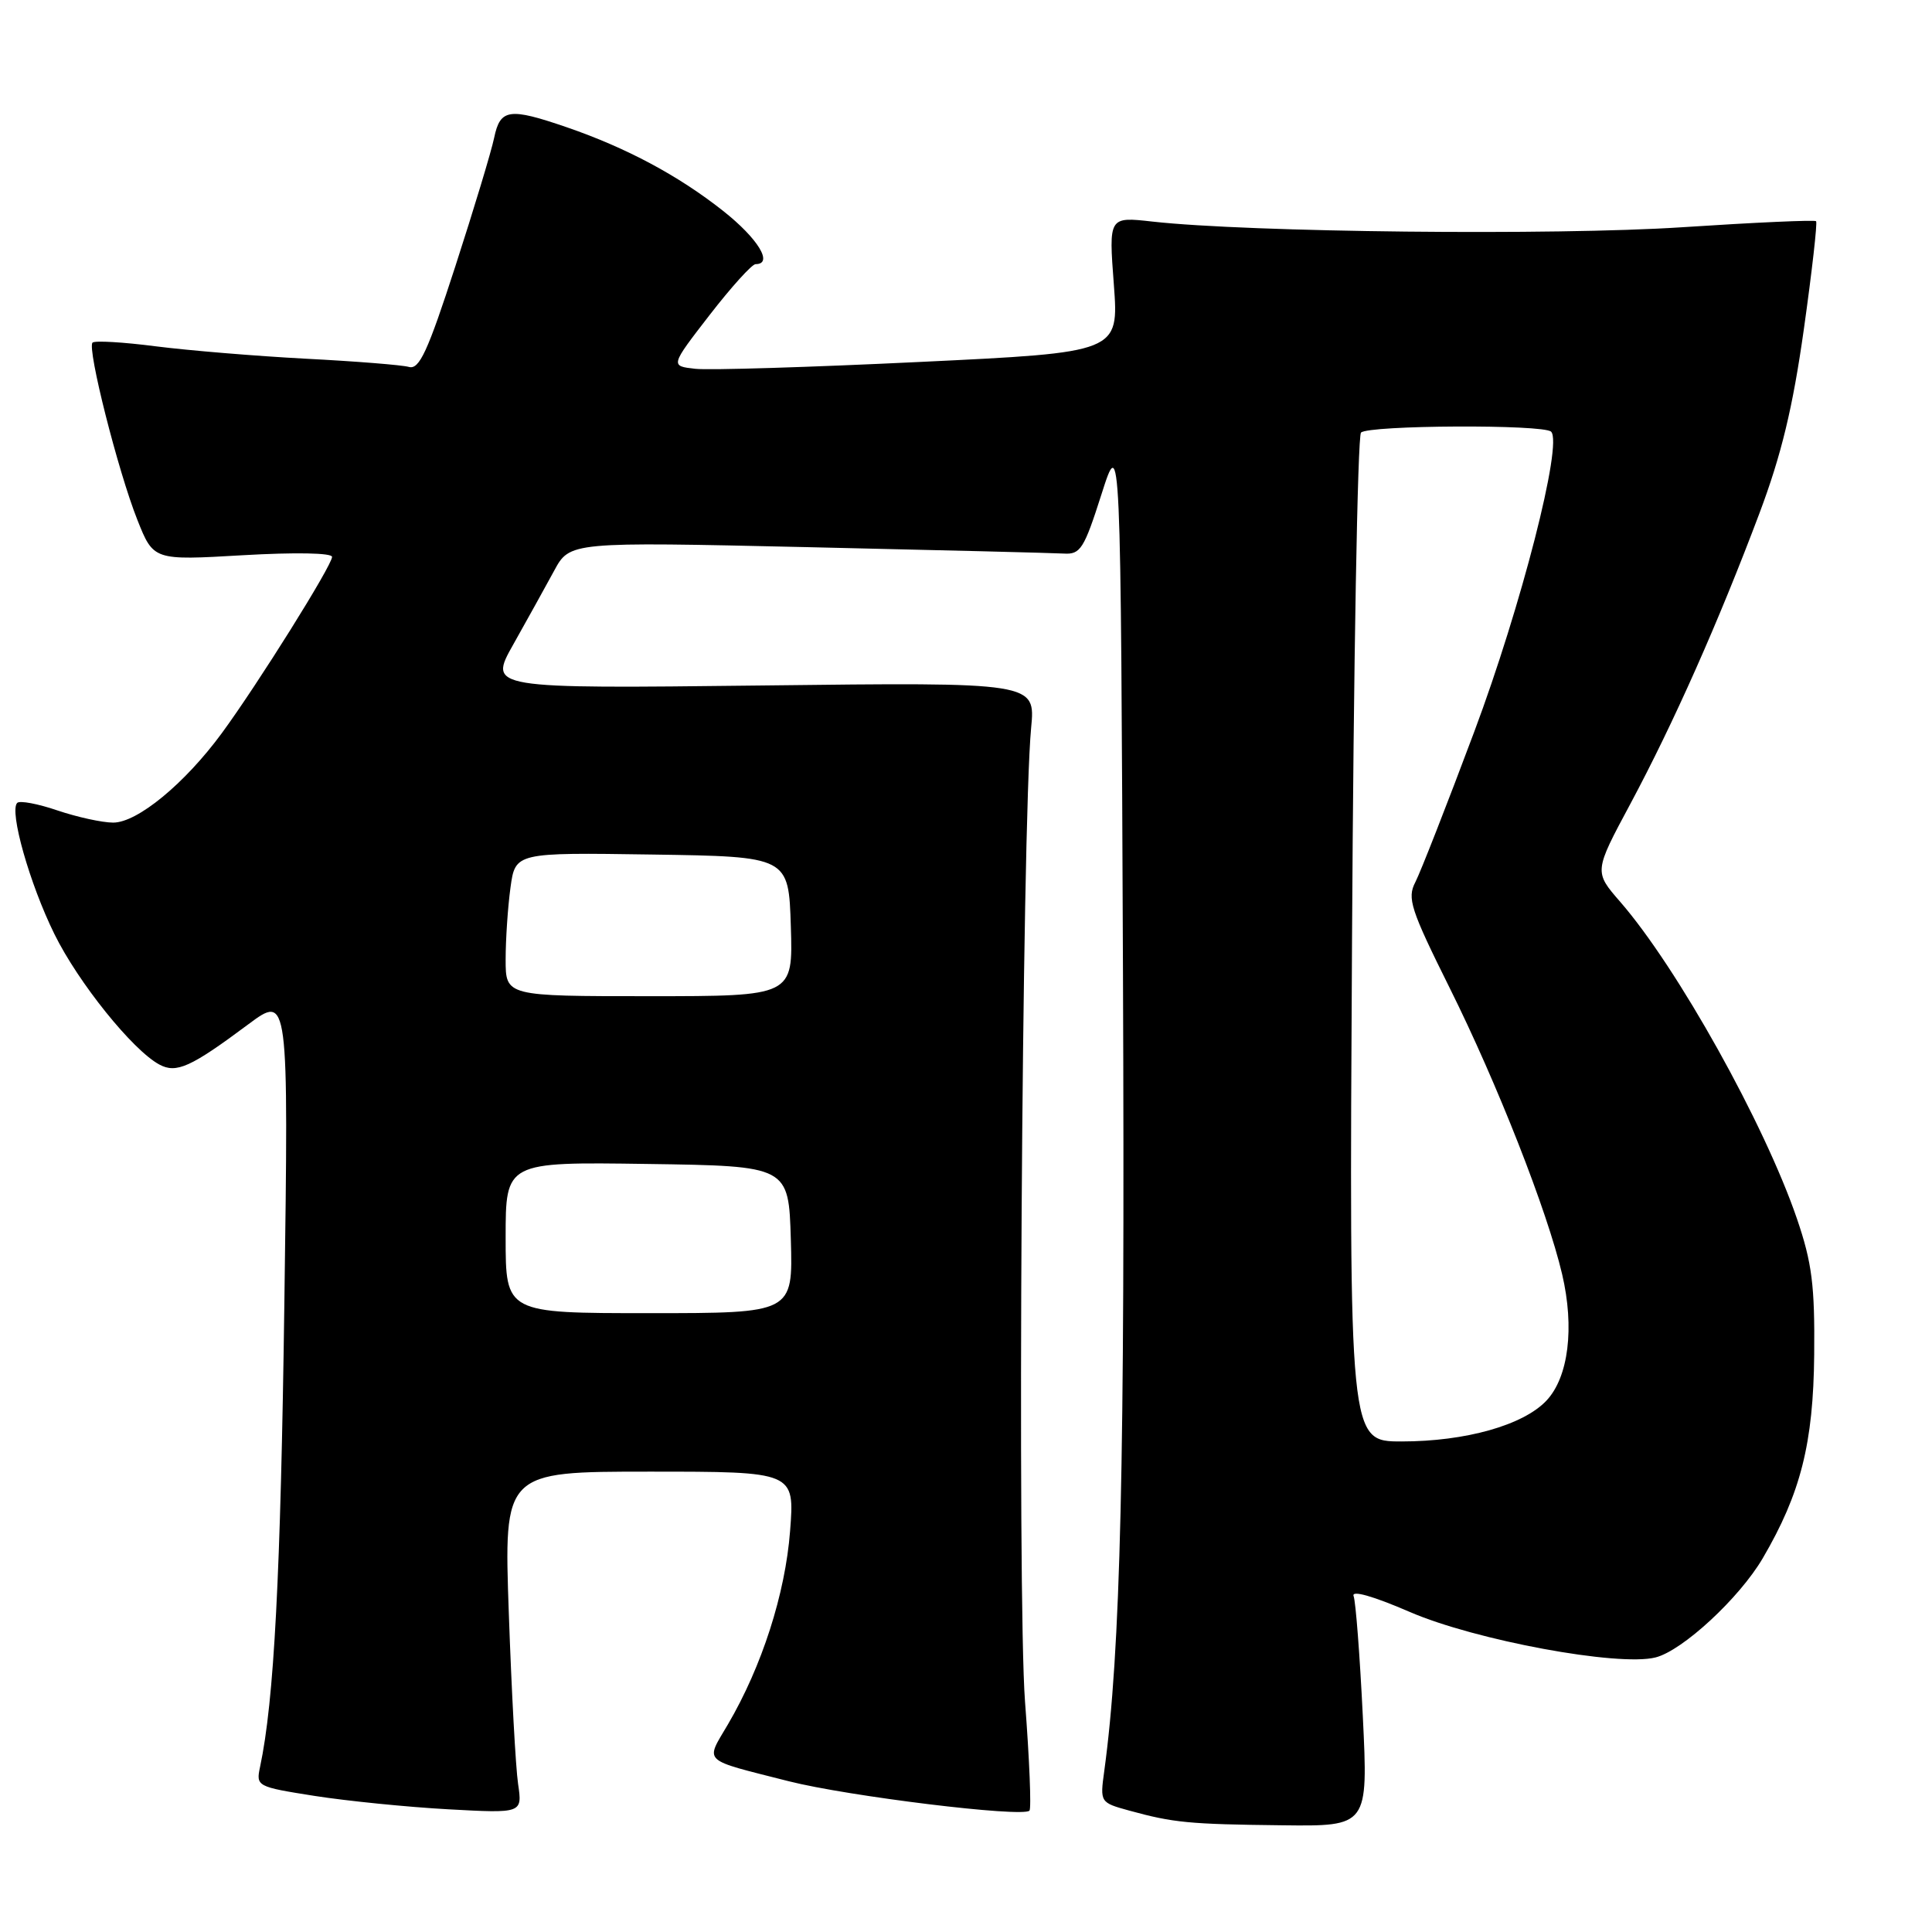 <?xml version="1.0" encoding="UTF-8" standalone="no"?>
<!DOCTYPE svg PUBLIC "-//W3C//DTD SVG 1.1//EN" "http://www.w3.org/Graphics/SVG/1.1/DTD/svg11.dtd" >
<svg xmlns="http://www.w3.org/2000/svg" xmlns:xlink="http://www.w3.org/1999/xlink" version="1.1" viewBox="0 0 256 256">
 <g >
 <path fill="currentColor"
d=" M 180.58 227.41 C 180.19 219.39 179.64 212.23 179.36 211.49 C 179.04 210.67 181.90 211.47 186.80 213.59 C 195.48 217.35 214.44 220.86 219.36 219.62 C 222.94 218.73 230.48 211.75 233.57 206.48 C 238.60 197.89 240.28 191.24 240.39 179.50 C 240.48 170.33 240.10 167.33 238.11 161.50 C 233.81 148.92 222.26 128.21 214.69 119.50 C 211.21 115.50 211.21 115.50 216.04 106.50 C 221.76 95.81 227.72 82.40 233.12 68.05 C 236.05 60.26 237.55 54.03 239.02 43.62 C 240.10 35.94 240.83 29.50 240.64 29.31 C 240.46 29.12 232.47 29.48 222.90 30.11 C 206.06 31.22 165.47 30.79 152.70 29.36 C 146.91 28.71 146.91 28.71 147.59 37.70 C 148.26 46.70 148.26 46.70 121.88 47.96 C 107.37 48.66 93.99 49.07 92.15 48.87 C 88.80 48.50 88.80 48.50 94.02 41.75 C 96.89 38.04 99.64 35.00 100.12 35.00 C 102.52 35.00 100.45 31.61 95.81 27.94 C 89.90 23.27 83.00 19.58 75.12 16.87 C 67.47 14.24 66.28 14.41 65.48 18.25 C 65.11 20.04 62.79 27.71 60.33 35.30 C 56.67 46.60 55.56 49.01 54.18 48.62 C 53.26 48.36 47.10 47.87 40.50 47.53 C 33.90 47.18 24.97 46.44 20.65 45.89 C 16.33 45.33 12.55 45.11 12.26 45.40 C 11.52 46.15 15.64 62.44 18.20 68.88 C 20.34 74.26 20.34 74.26 32.17 73.57 C 39.10 73.17 44.00 73.26 44.00 73.79 C 44.00 74.92 34.16 90.65 29.39 97.15 C 24.48 103.83 18.21 109.00 15.00 109.00 C 13.55 109.00 10.23 108.27 7.62 107.39 C 5.02 106.50 2.61 106.05 2.28 106.39 C 1.20 107.47 3.93 117.12 7.21 123.77 C 10.38 130.21 17.59 139.17 21.12 141.06 C 23.37 142.27 25.28 141.41 32.87 135.75 C 38.24 131.75 38.24 131.75 37.68 172.63 C 37.19 208.80 36.32 225.37 34.46 234.12 C 33.91 236.70 34.03 236.76 41.70 237.97 C 45.99 238.64 53.94 239.44 59.36 239.74 C 69.22 240.28 69.22 240.28 68.65 236.39 C 68.33 234.25 67.78 224.06 67.42 213.75 C 66.76 195.00 66.76 195.00 86.03 195.00 C 105.30 195.00 105.30 195.00 104.69 202.87 C 104.05 211.19 100.96 220.80 96.46 228.48 C 93.44 233.63 92.83 233.05 104.50 236.02 C 112.39 238.02 135.49 240.85 136.41 239.92 C 136.67 239.66 136.41 233.16 135.82 225.47 C 134.77 211.54 135.41 109.27 136.63 96.45 C 137.21 90.40 137.21 90.40 100.96 90.83 C 64.71 91.25 64.71 91.25 68.02 85.38 C 69.84 82.14 72.27 77.76 73.42 75.64 C 75.50 71.79 75.50 71.79 107.00 72.50 C 124.33 72.89 139.60 73.27 140.95 73.35 C 143.17 73.49 143.64 72.73 145.95 65.50 C 148.50 57.50 148.50 57.50 148.80 129.00 C 149.07 194.39 148.50 218.67 146.32 234.67 C 145.75 238.82 145.77 238.85 149.62 239.91 C 155.48 241.52 157.53 241.72 169.89 241.86 C 181.29 242.00 181.29 242.00 180.58 227.41 Z  M 179.15 124.57 C 179.35 88.04 179.89 57.78 180.34 57.32 C 181.34 56.33 204.54 56.21 205.53 57.20 C 207.10 58.76 201.57 80.34 195.33 97.00 C 191.73 106.62 188.22 115.57 187.54 116.89 C 186.43 119.02 186.91 120.49 192.08 130.89 C 198.39 143.56 205.02 160.44 206.99 168.84 C 208.65 175.92 207.84 182.47 204.92 185.58 C 201.86 188.84 194.21 191.00 185.71 191.00 C 178.77 191.00 178.77 191.00 179.15 124.57 Z  M 67.00 163.98 C 67.00 153.96 67.00 153.96 85.75 154.23 C 104.50 154.50 104.50 154.50 104.79 164.25 C 105.07 174.00 105.07 174.00 86.04 174.00 C 67.00 174.00 67.00 174.00 67.00 163.98 Z  M 67.00 127.14 C 67.00 124.47 67.29 120.18 67.64 117.62 C 68.28 112.96 68.28 112.96 86.39 113.23 C 104.50 113.50 104.50 113.50 104.79 122.75 C 105.08 132.00 105.08 132.00 86.04 132.00 C 67.00 132.00 67.00 132.00 67.00 127.14 Z "/>
</g>
</svg>